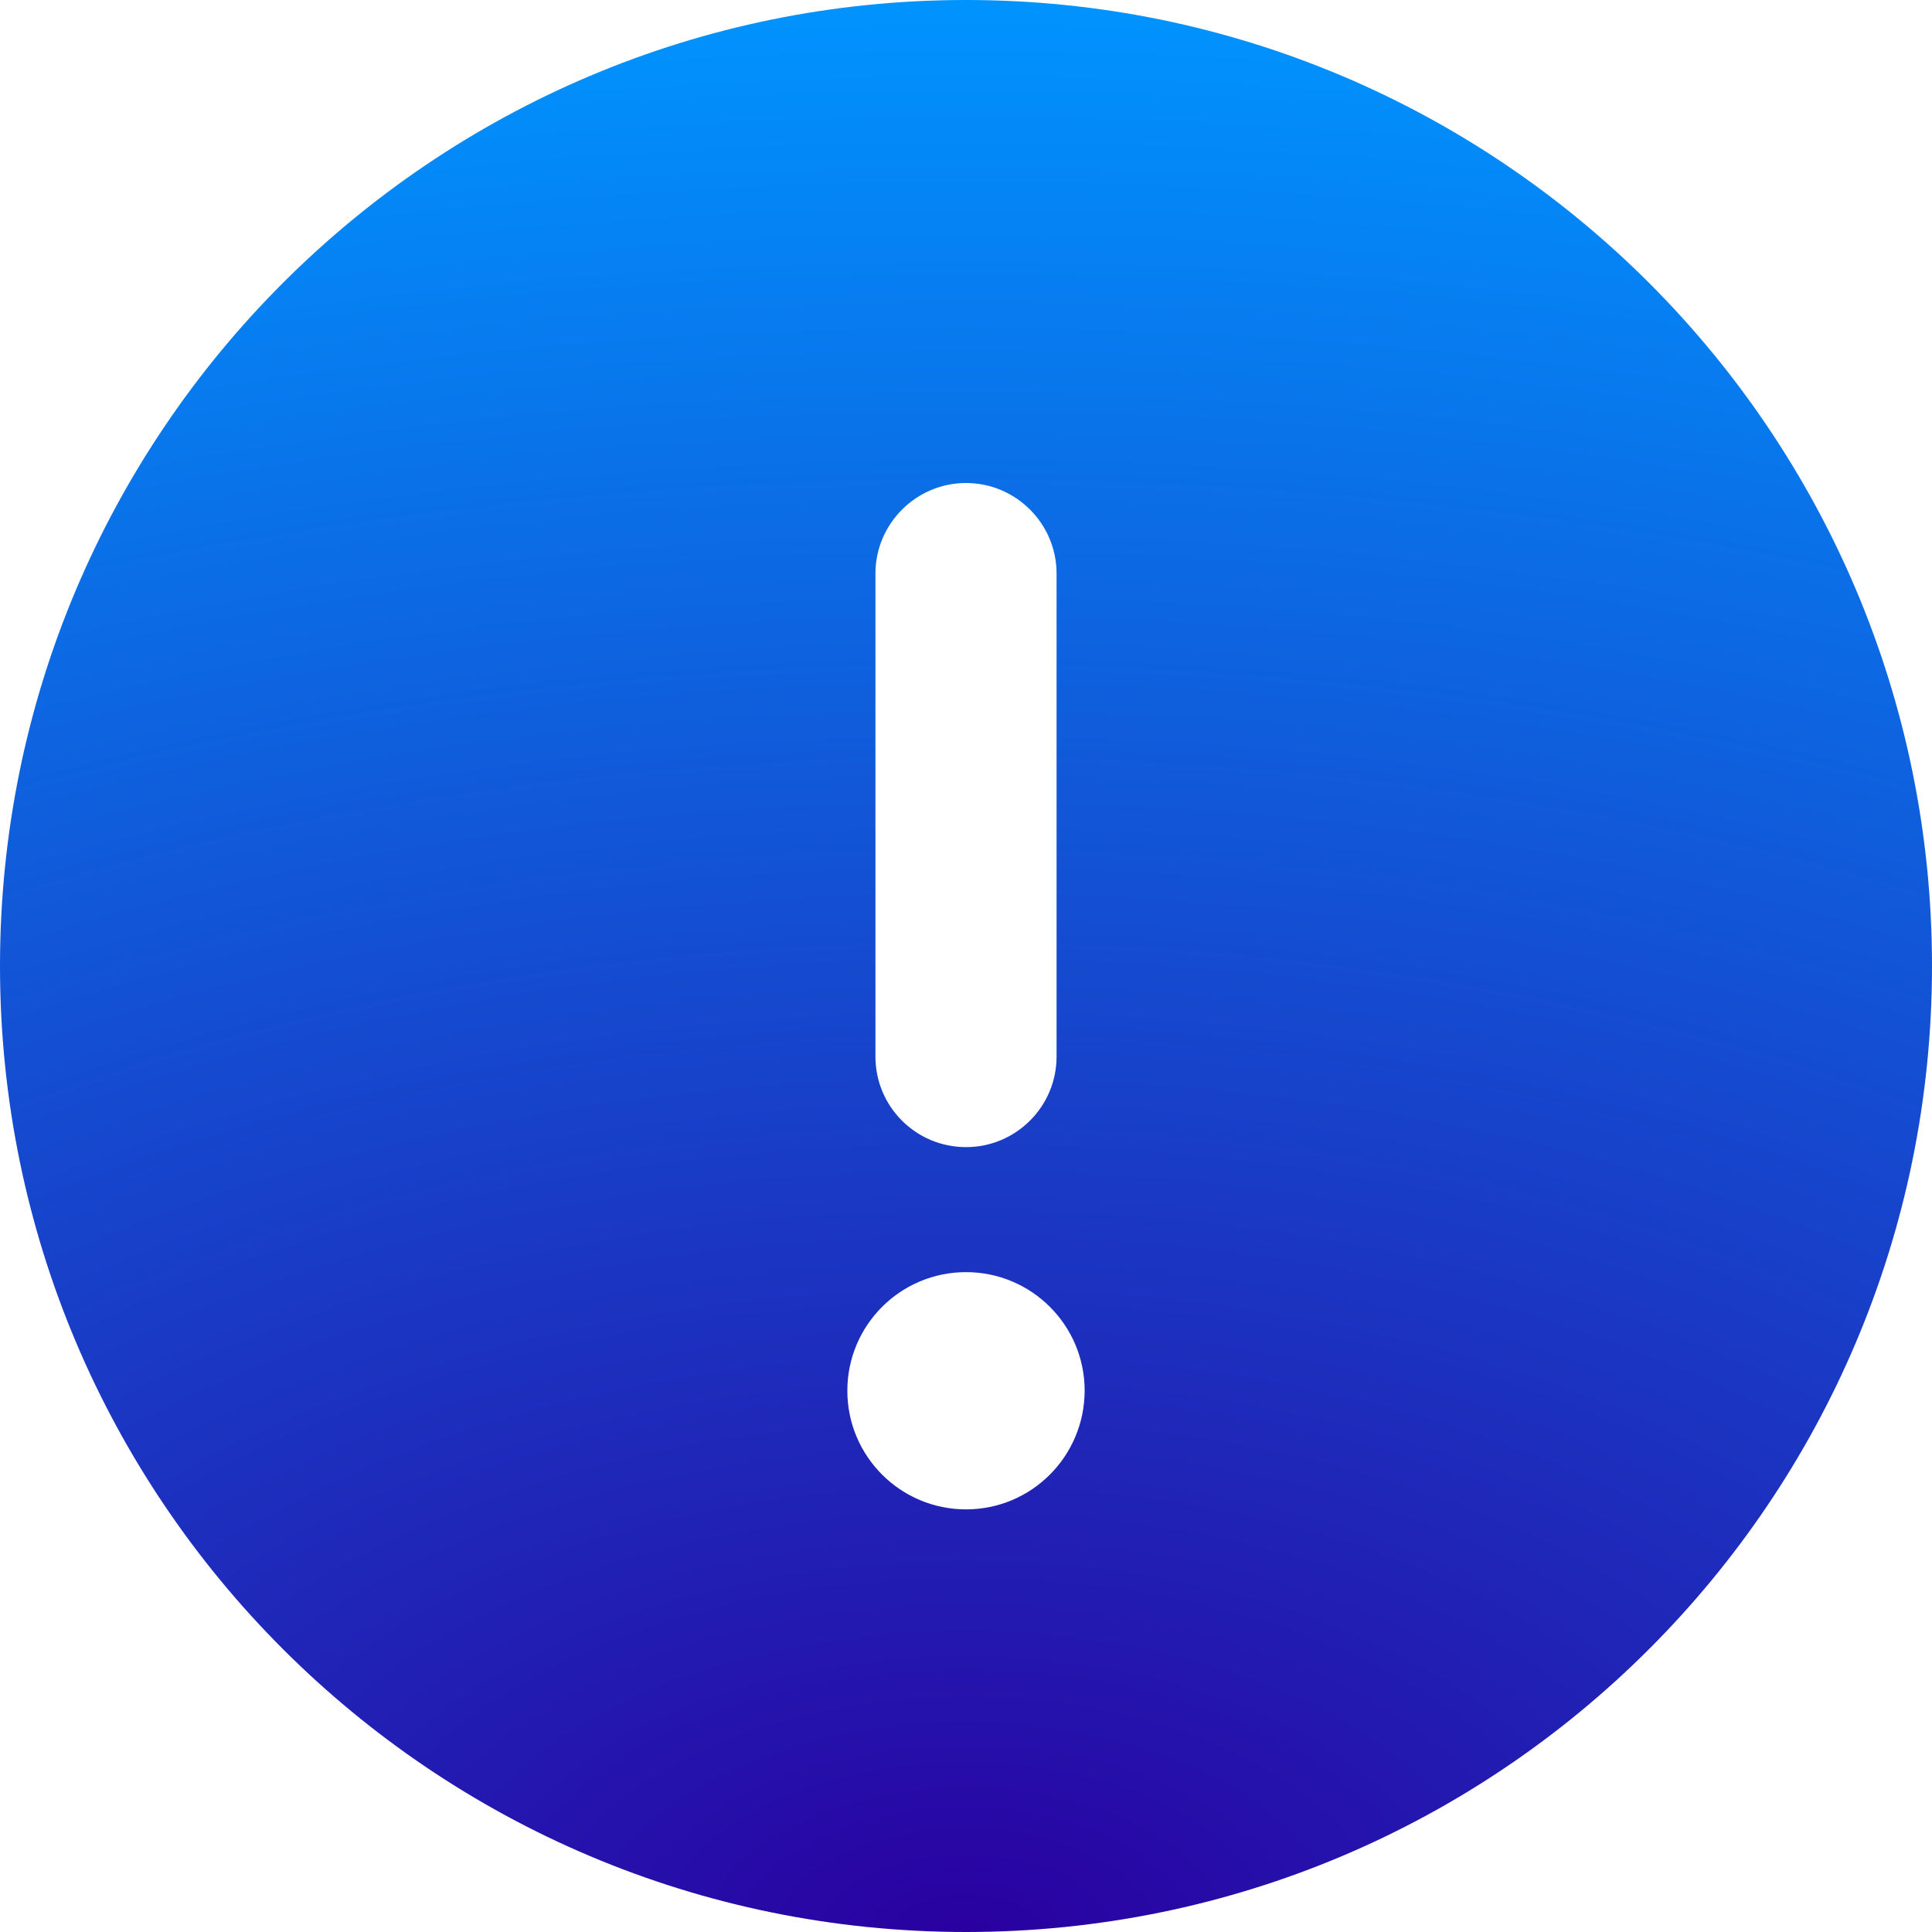 <svg width="24" height="24" viewBox="0 0 24 24" fill="none" xmlns="http://www.w3.org/2000/svg">
<g clip-path="url(#clip0_411_4339)">
<path d="M12 0C5.372 0 0 5.372 0 12C0 18.628 5.372 24 12 24C18.628 24 24 18.628 24 12C24 5.372 18.628 0 12 0ZM10.875 7.125C10.875 6.506 11.381 6 12 6C12.619 6 13.125 6.504 13.125 7.125V13.125C13.125 13.746 12.621 14.25 12 14.25C11.379 14.25 10.875 13.748 10.875 13.125V7.125ZM12 18.75C11.186 18.75 10.526 18.09 10.526 17.276C10.526 16.462 11.186 15.803 12 15.803C12.814 15.803 13.474 16.462 13.474 17.276C13.472 18.089 12.816 18.75 12 18.75Z" fill="url(#paint0_radial_411_4339)"/>
</g>
<defs>
<radialGradient id="paint0_radial_411_4339" cx="0" cy="0" r="1" gradientUnits="userSpaceOnUse" gradientTransform="translate(12 24) rotate(-90) scale(24 43.326)">
<stop stop-color="#2A00A0"/>
<stop offset="1" stop-color="#0094FF"/>
</radialGradient>
<clipPath id="clip0_411_4339">
<rect width="24" height="24" fill="white"/>
</clipPath>
</defs>
</svg>
